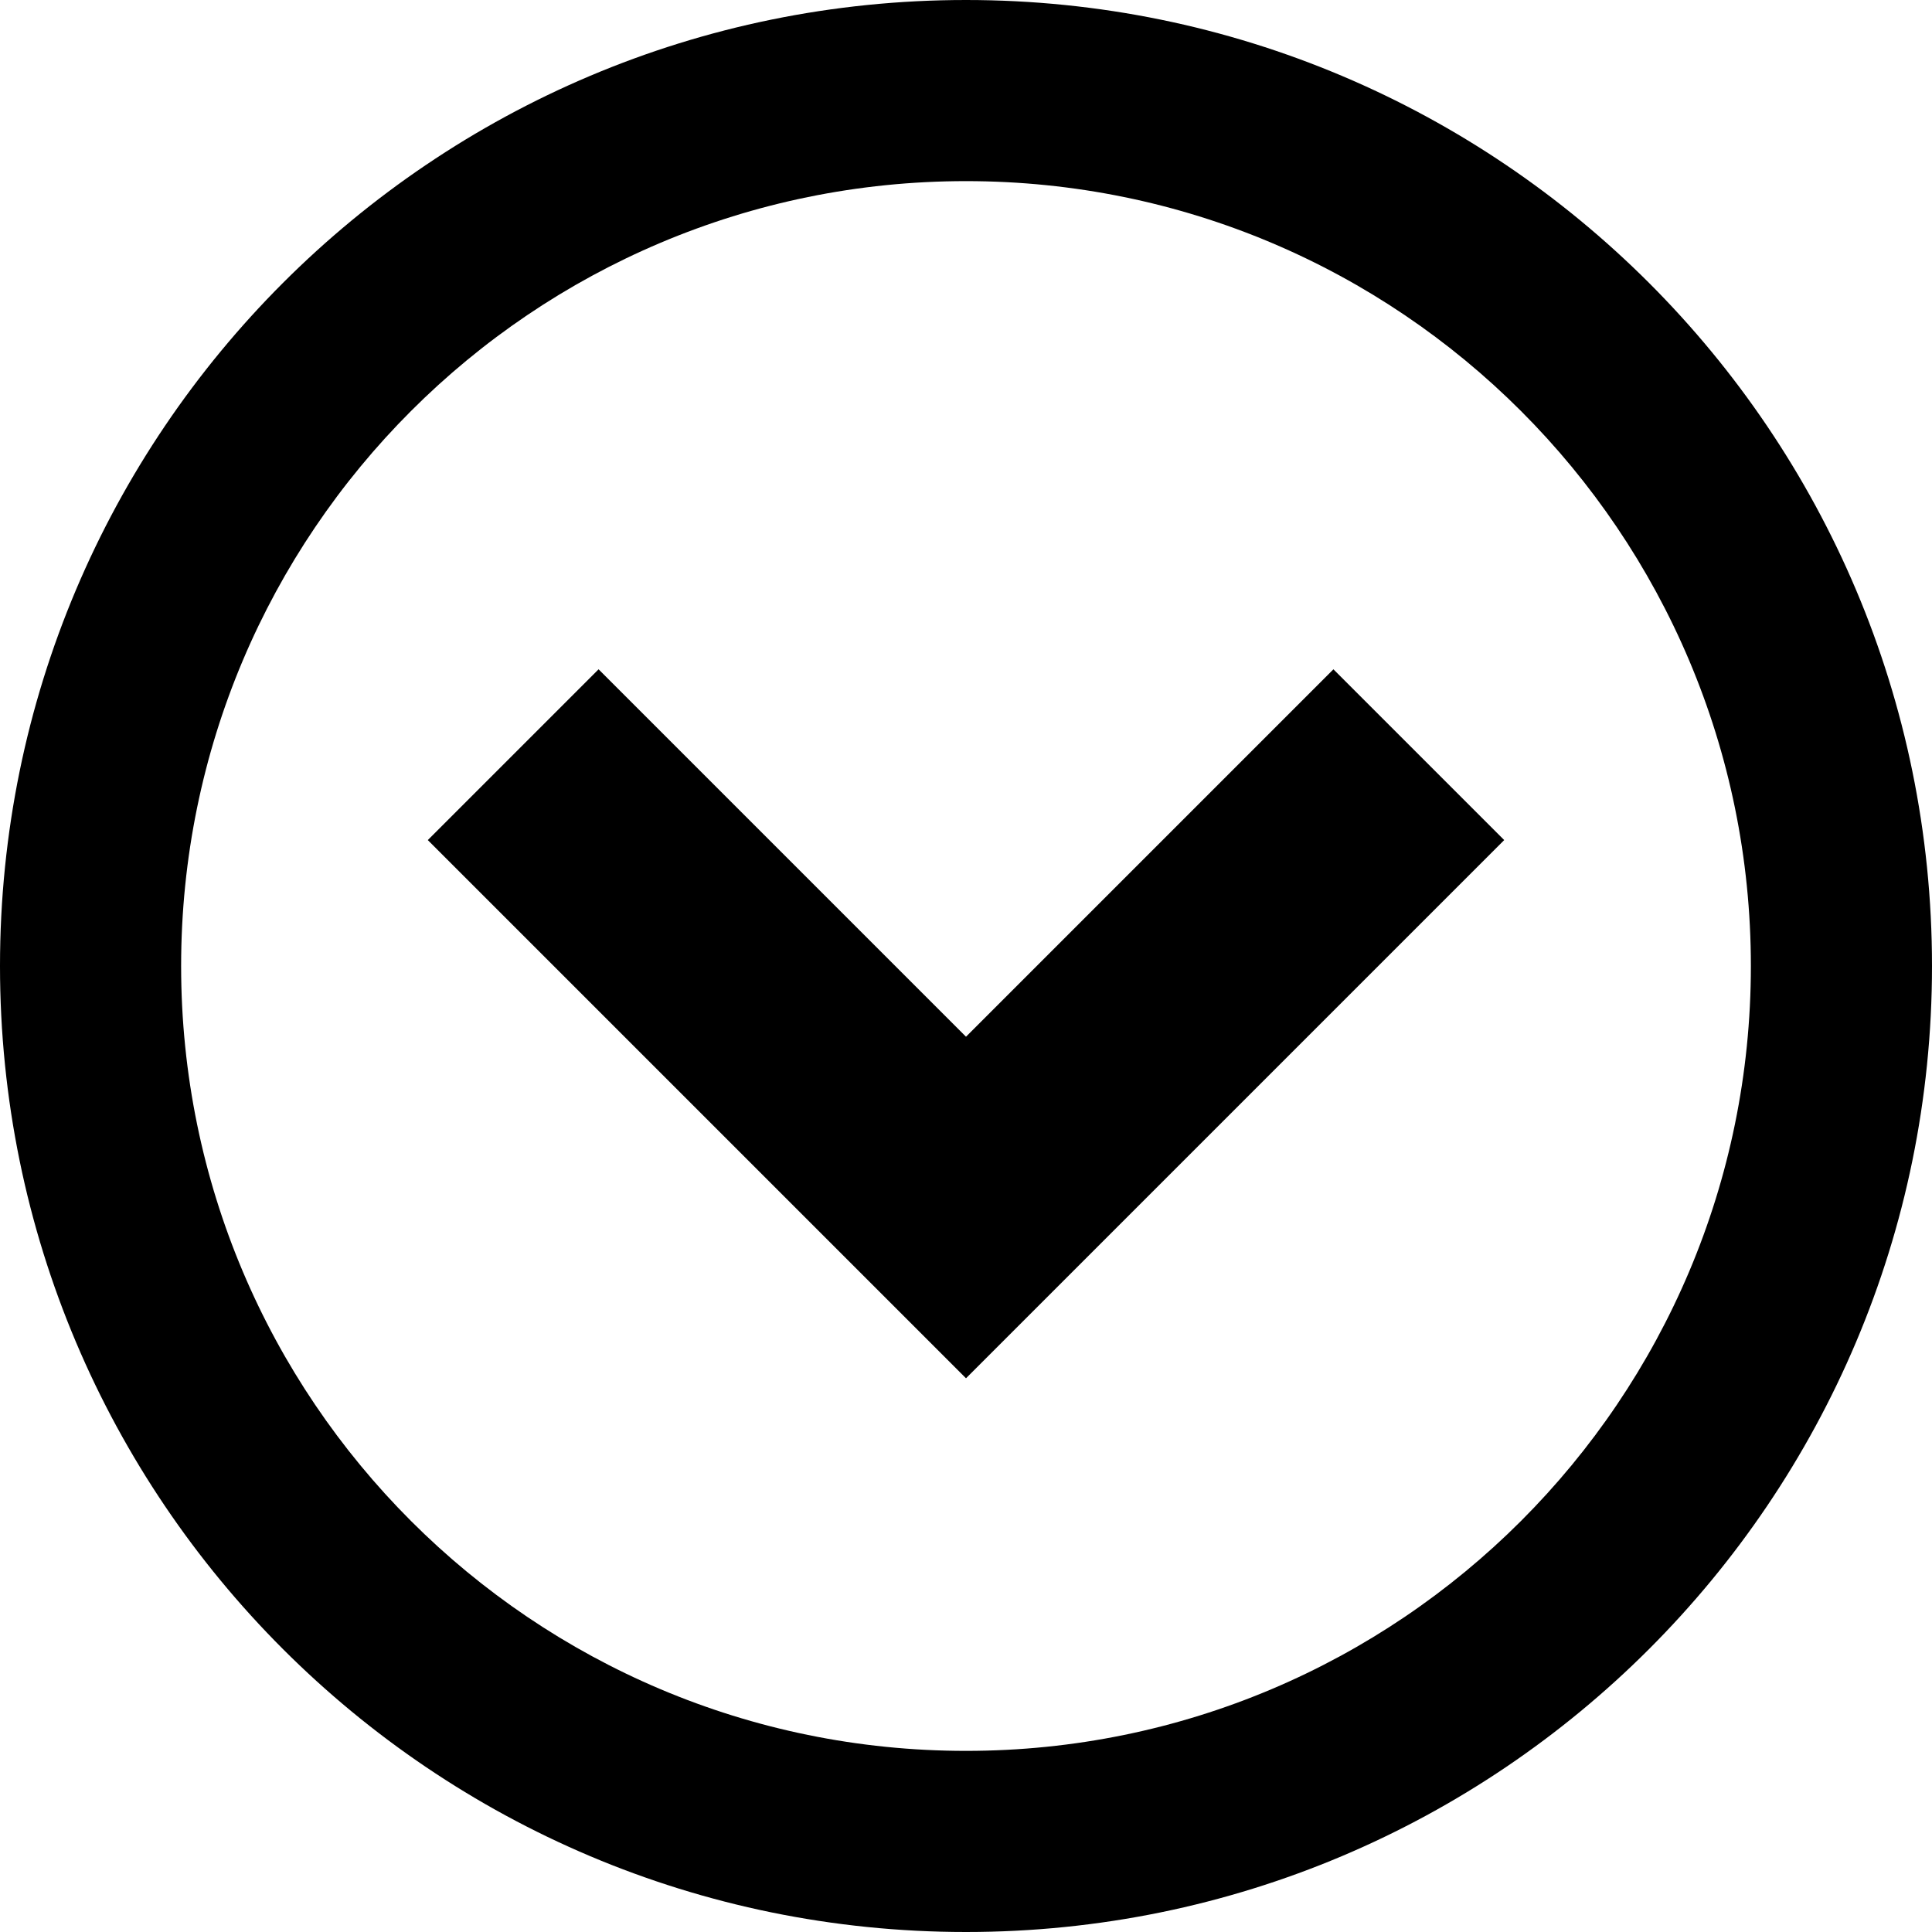 <!-- Generated by IcoMoon.io -->
<svg version="1.1" xmlns="http://www.w3.org/2000/svg" width="512" height="512" viewBox="0 0 512 512">
<g id="icomoon-ignore">
</g>
<path d="M512 256c0-141.385-114.615-256-256-256s-256 114.615-256 256 114.615 256 256 256 256-114.615 256-256zM48 256c0-114.875 93.125-208 208-208s208 93.125 208 208-93.125 208-208 208-208-93.125-208-208z"></path>
<path d="M158.628 177.372l-45.256 45.256 142.628 142.627 142.627-142.628-45.254-45.254-97.373 97.372z"></path>
</svg>
